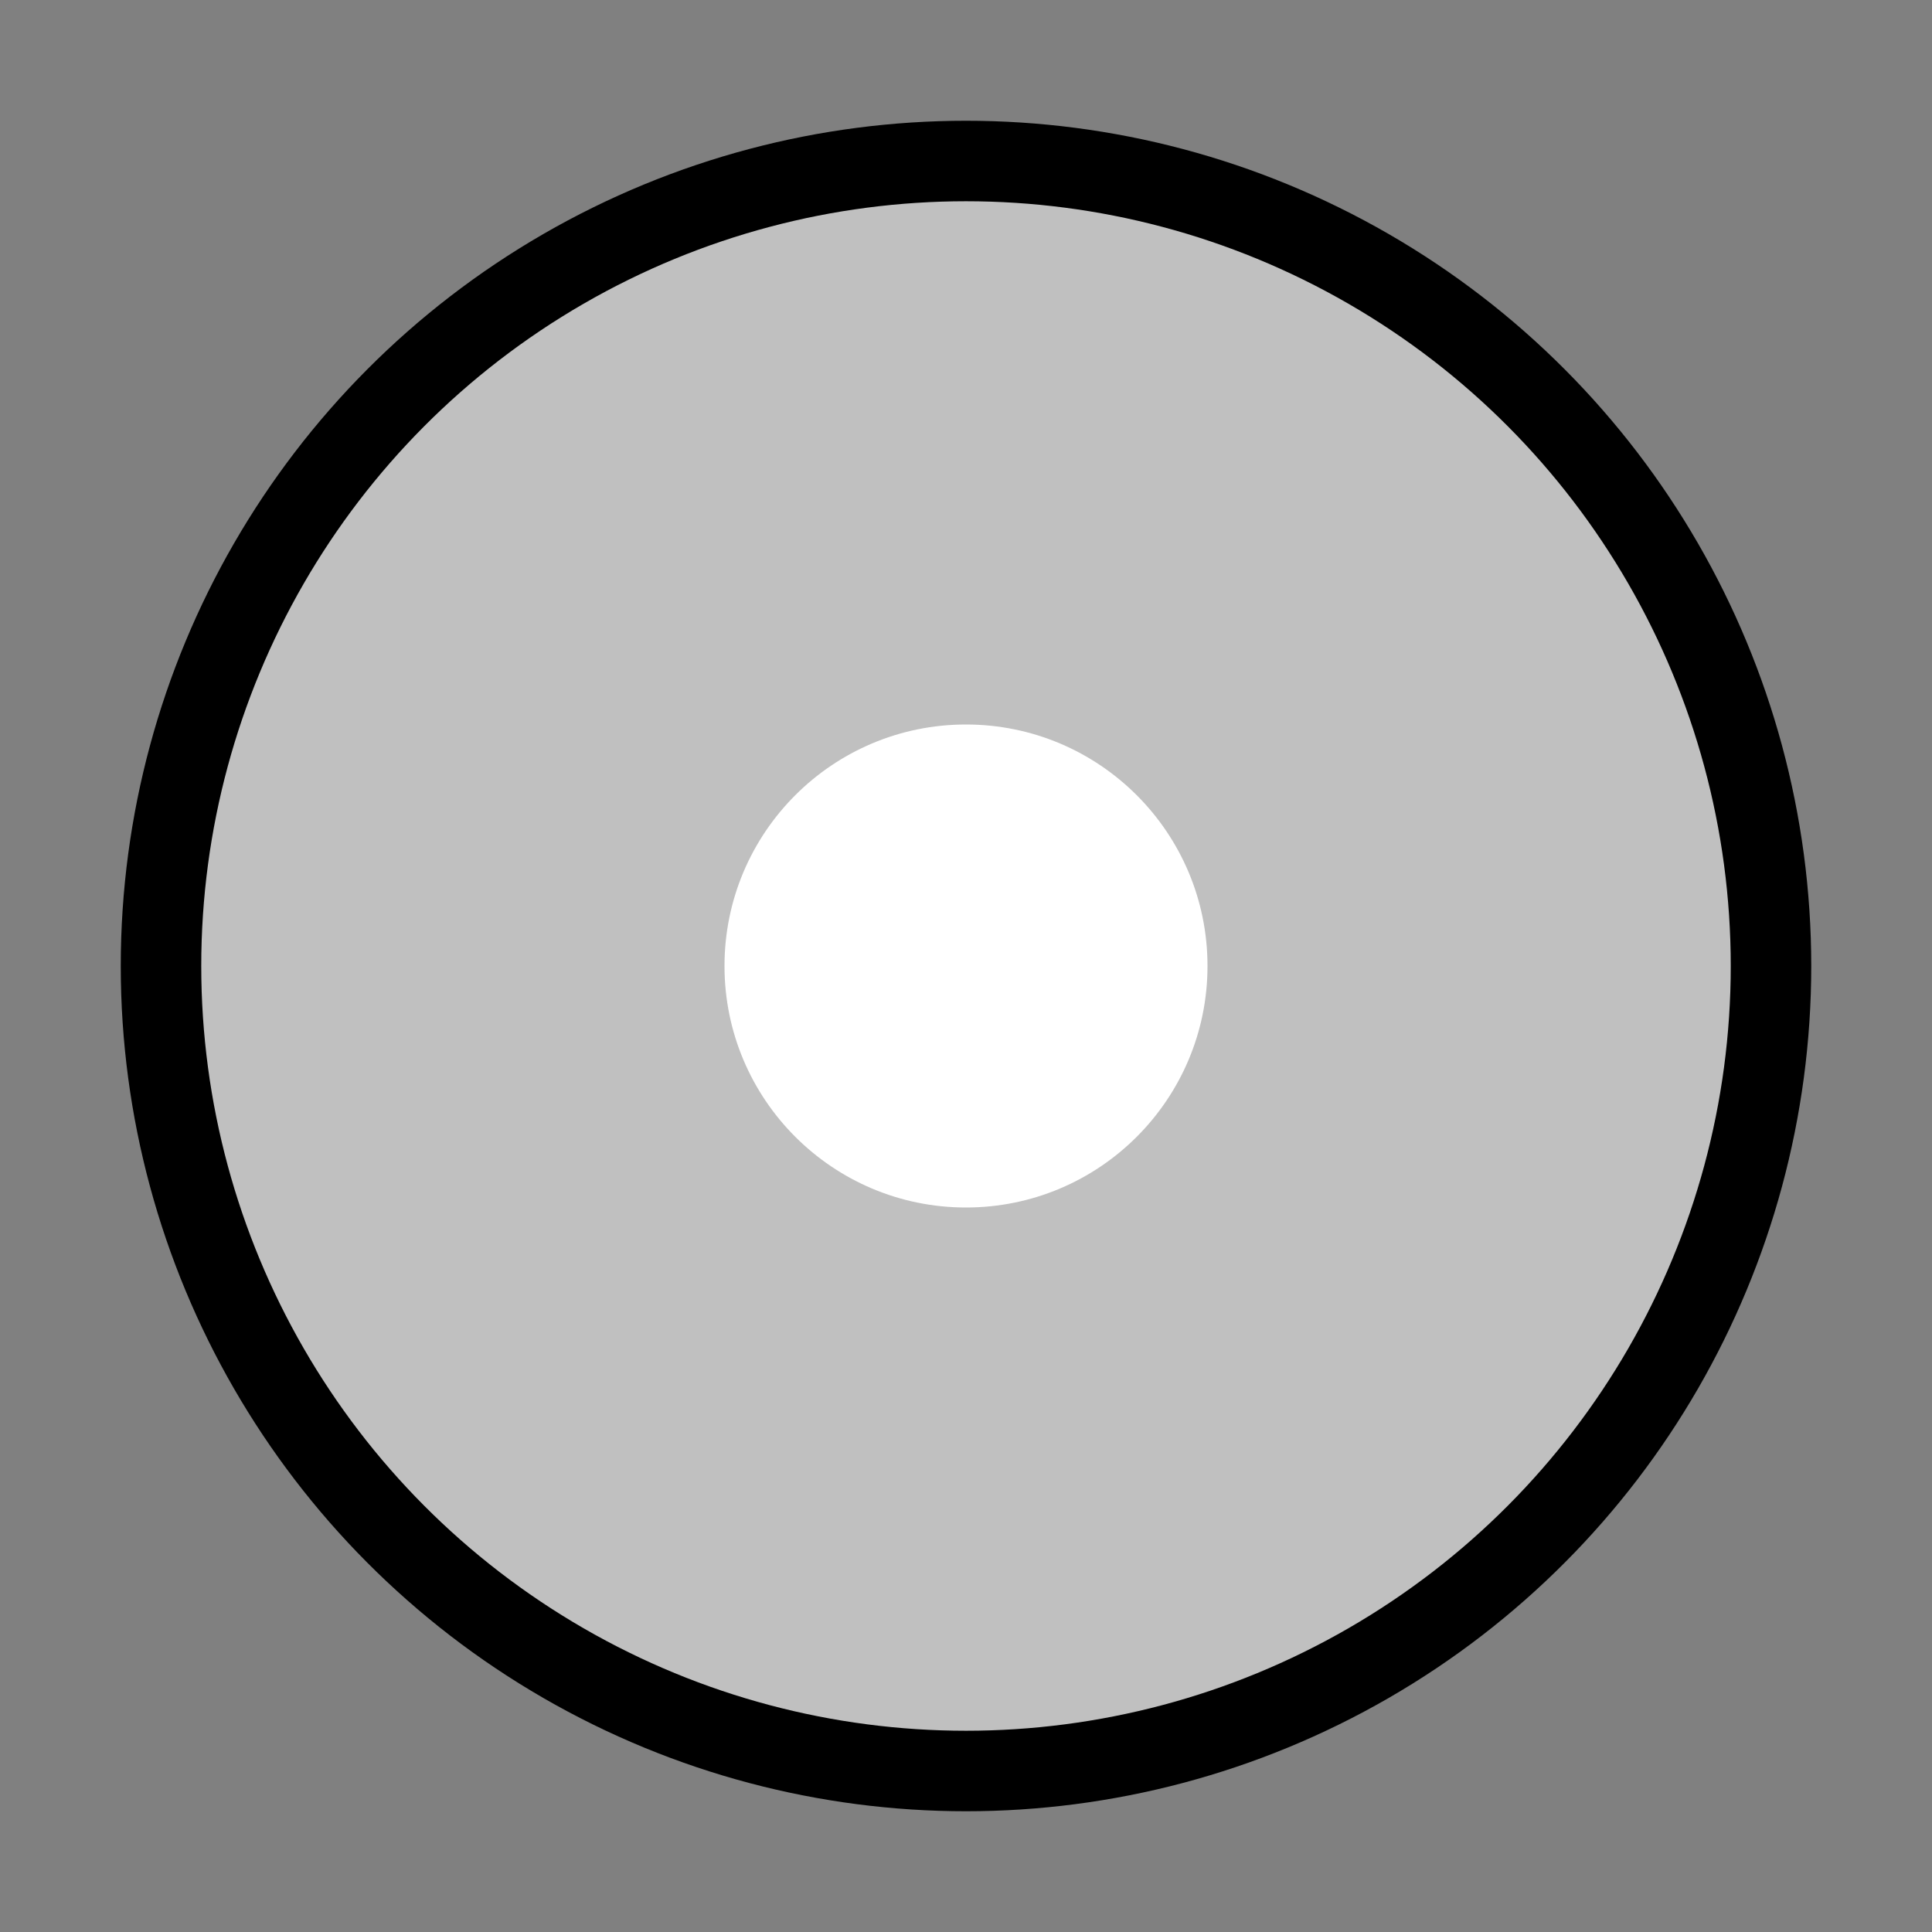 <svg xmlns="http://www.w3.org/2000/svg" viewBox="0 0 24 24" width="24" height="24">
  <rect x="0" y="0" width="24" height="24" fill="#808080" stroke="none"/>
  <circle fill="#C0C0C0" stroke="#000" stroke-width="1" cx="12" cy="12" r="10"/>
  <circle fill="#FFF" cx="12" cy="12" r="3"/>
  <path fill="#000" d="M12 6v2M12 16v2M6 12h2M16 12h2"/>
</svg>